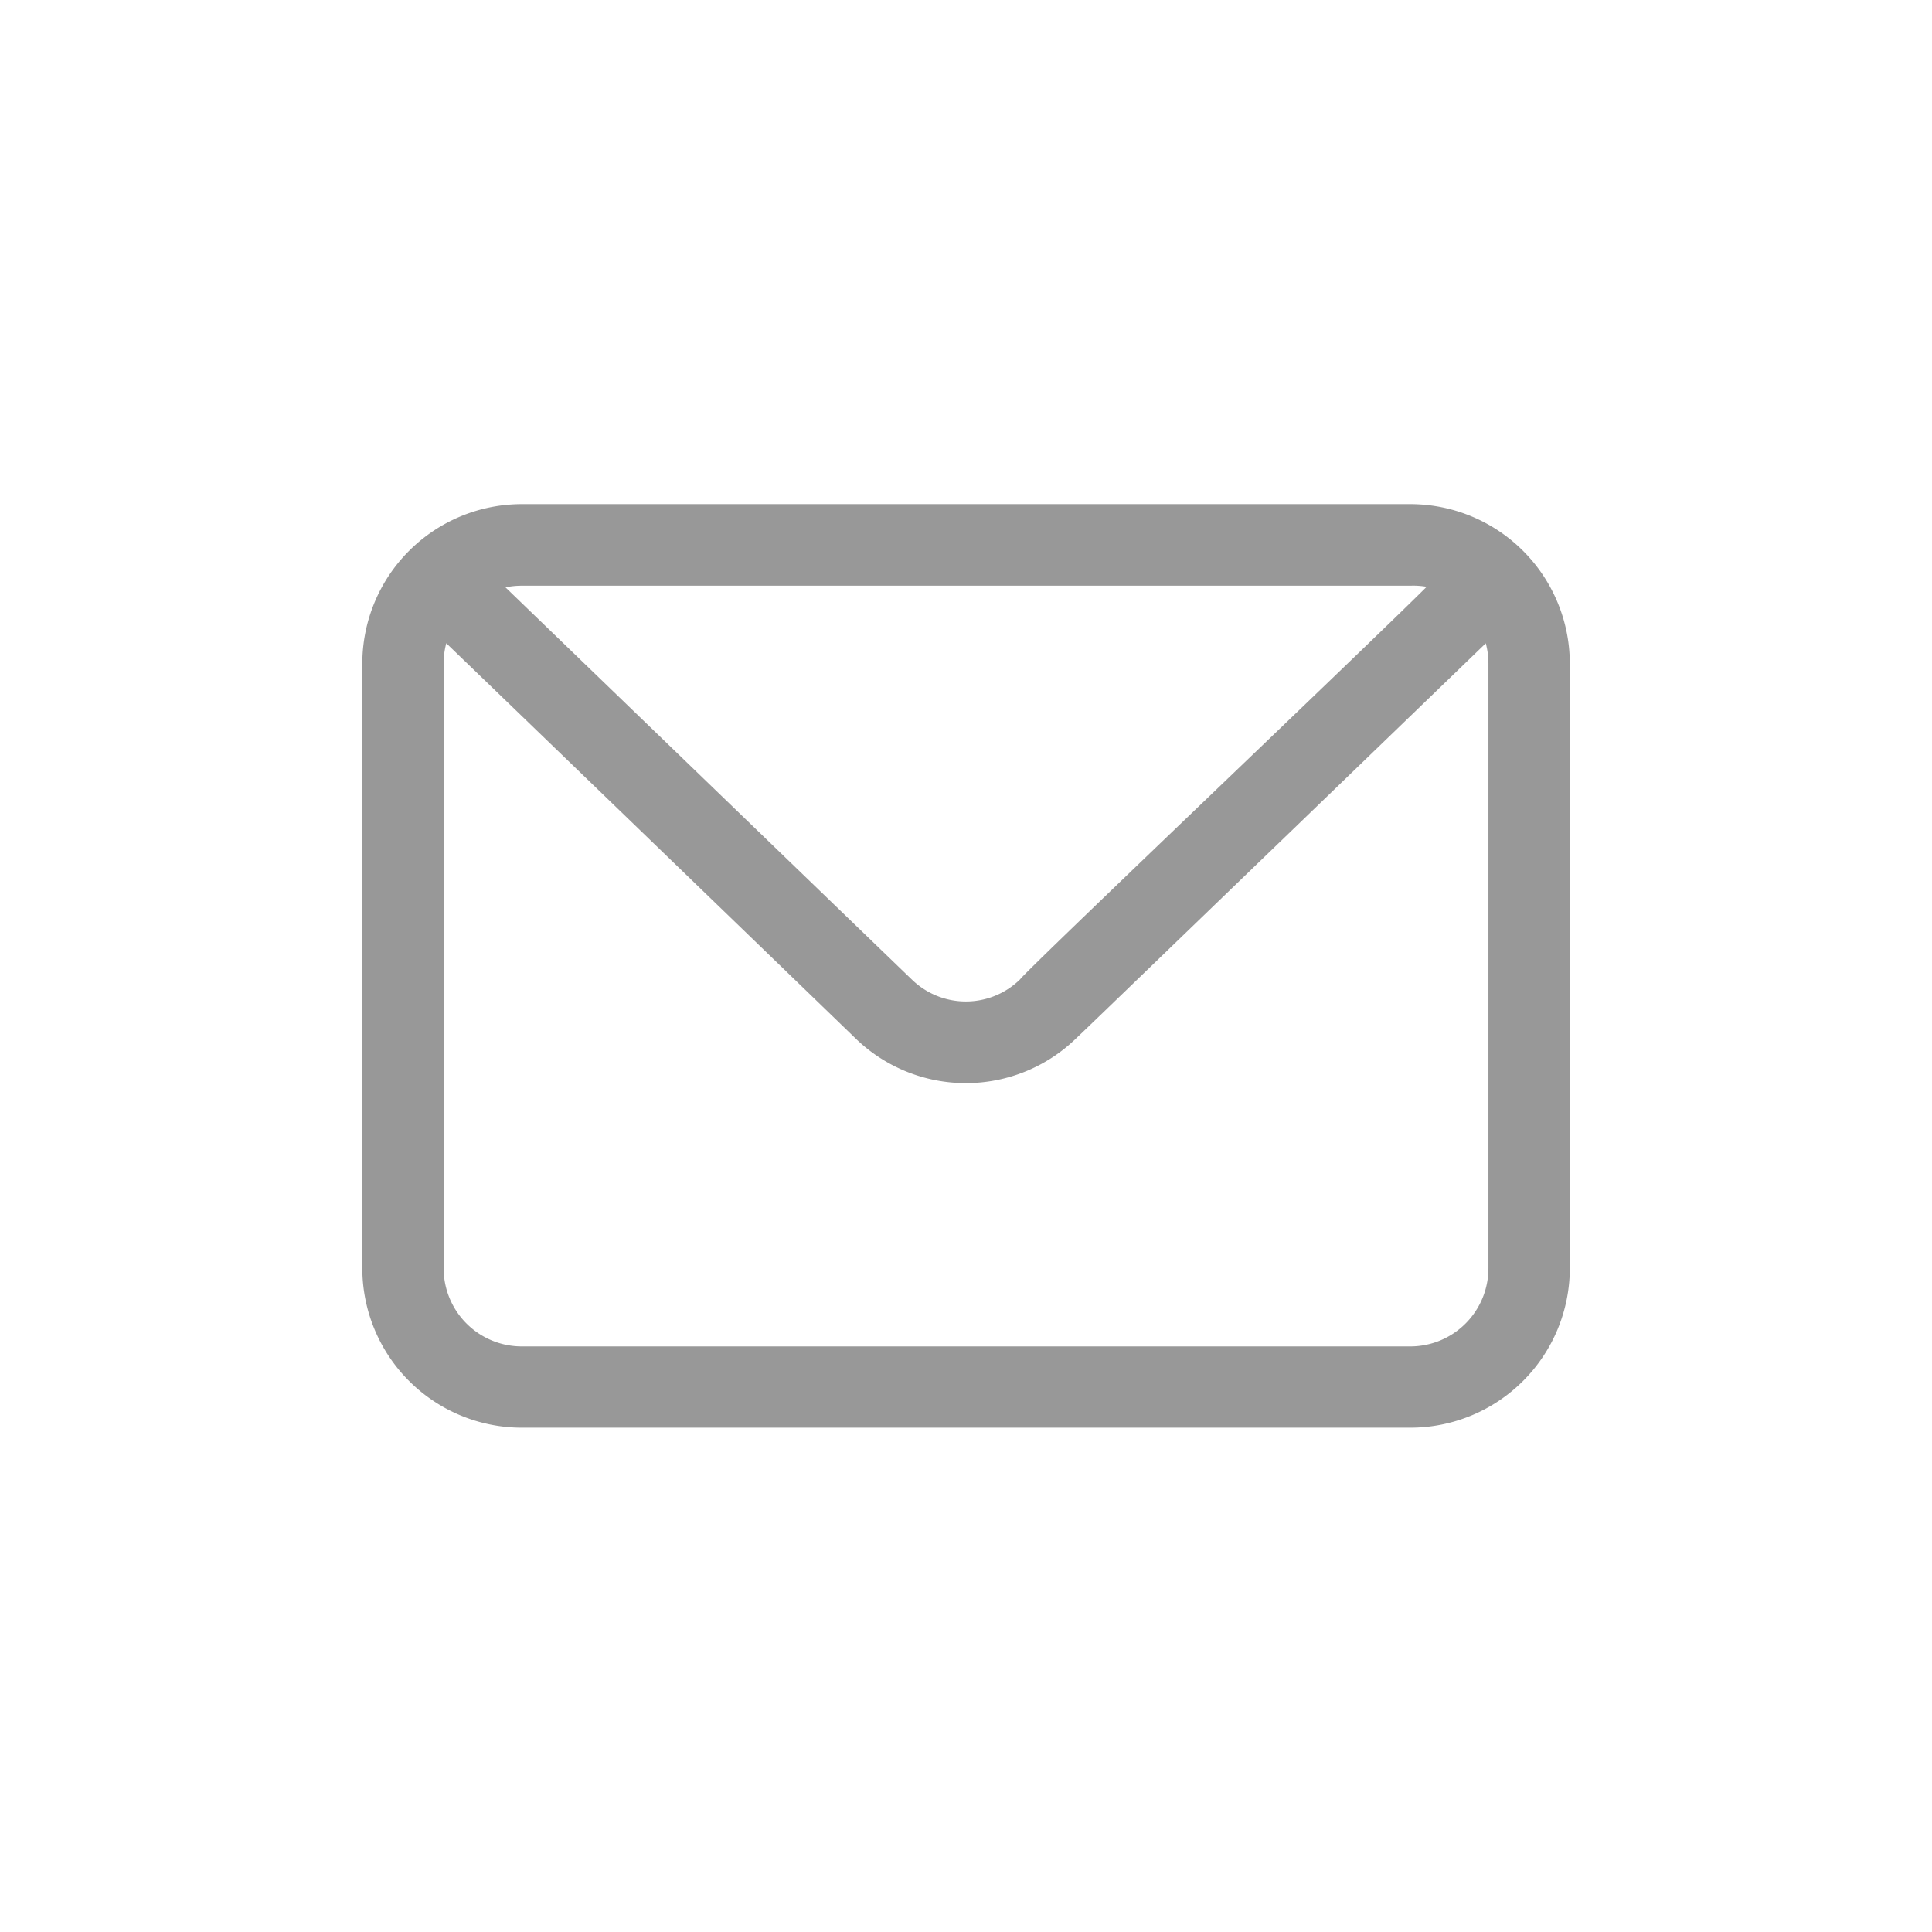<svg id="cib:apple" xmlns="http://www.w3.org/2000/svg" width="32" height="32" viewBox="0 0 32 32">
  <rect id="cib:apple-2" data-name="cib:apple" width="32" height="32" fill="none"/>
  <g id="email" transform="translate(4.841 3.701)">
    <path id="Path_1200" data-name="Path 1200" d="M18.519,19.946H3.8a2.643,2.643,0,0,1-2.64-2.64V7.289A2.643,2.643,0,0,1,3.8,4.649h14.72a2.643,2.643,0,0,1,2.64,2.64V17.306A2.643,2.643,0,0,1,18.519,19.946ZM2.551,6.953a1.287,1.287,0,0,0-.044.336V17.306A1.294,1.294,0,0,0,3.8,18.6h14.72a1.294,1.294,0,0,0,1.292-1.293V7.289a1.282,1.282,0,0,0-.044-.335l-3.1,2.992C14.878,11.671,13.1,13.39,13,13.481a2.622,2.622,0,0,1-3.682.006C9.181,13.354,4.3,8.638,2.551,6.953Zm.978-.928c1.777,1.716,6.585,6.357,6.728,6.493a1.283,1.283,0,0,0,1.8,0c.071-.12,5.7-5.471,6.732-6.5A1.309,1.309,0,0,0,18.519,6H3.8a1.3,1.3,0,0,0-.27.028Z" fill="#989898"/>
  </g>
</svg>
